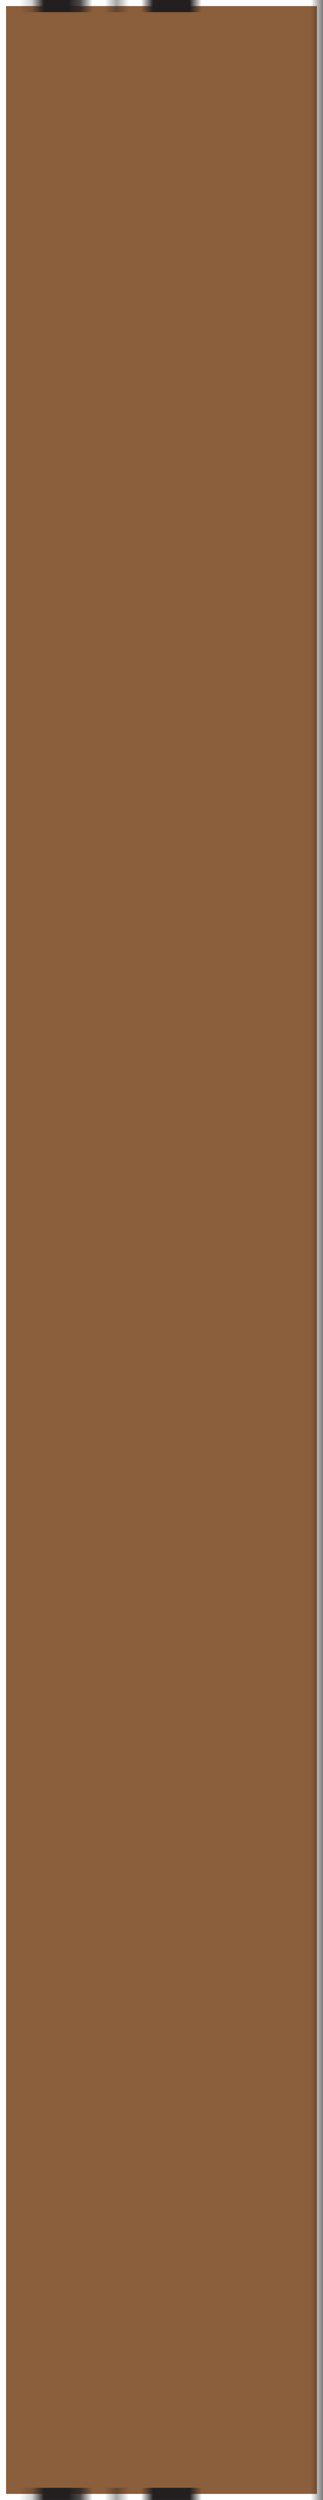 <?xml version="1.0" encoding="UTF-8"?>
<svg id="Layer_2" data-name="Layer 2" xmlns="http://www.w3.org/2000/svg" xmlns:xlink="http://www.w3.org/1999/xlink" viewBox="0 0 26.61 205.64">
  <defs>
    <style>
      .cls-1 {
        stroke-width: 0px;
      }

      .cls-1, .cls-2, .cls-3 {
        fill: none;
      }

      .cls-2 {
        stroke-width: .4px;
      }

      .cls-2, .cls-3 {
        stroke: #231f20;
      }

      .cls-3 {
        stroke-width: 4px;
      }

      .cls-4 {
        fill: #8b5e3c;
        stroke: url(#Scotch_Rule_2);
        stroke-miterlimit: 10;
      }
    </style>
    <pattern id="Scotch_Rule_2" data-name="Scotch Rule 2" x="0" y="0" width="70.8" height="72" patternTransform="translate(-1019.89 -1259.61)" patternUnits="userSpaceOnUse" viewBox="0 0 70.8 72">
      <g>
        <rect class="cls-1" x="0" width="70.8" height="72"/>
        <line class="cls-2" x1="35.4" y1="72" x2="35.4"/>
        <line class="cls-2" x1="11.8" y1="72" x2="11.8"/>
        <line class="cls-2" x1="59" y1="72" x2="59"/>
        <line class="cls-3" x1="30.8" y1="72" x2="30.8"/>
        <line class="cls-3" x1="7.2" y1="72" x2="7.2"/>
        <line class="cls-3" x1="54.4" y1="72" x2="54.4"/>
        <line class="cls-3" x1="16.4" y1="72" x2="16.4"/>
        <line class="cls-3" x1="40" y1="72" x2="40"/>
        <line class="cls-3" x1="63.6" y1="72" x2="63.6"/>
      </g>
    </pattern>
  </defs>
  <g id="Layer_1-2" data-name="Layer 1">
    <rect class="cls-4" x=".5" y=".5" width="25.61" height="204.64"/>
  </g>
</svg>